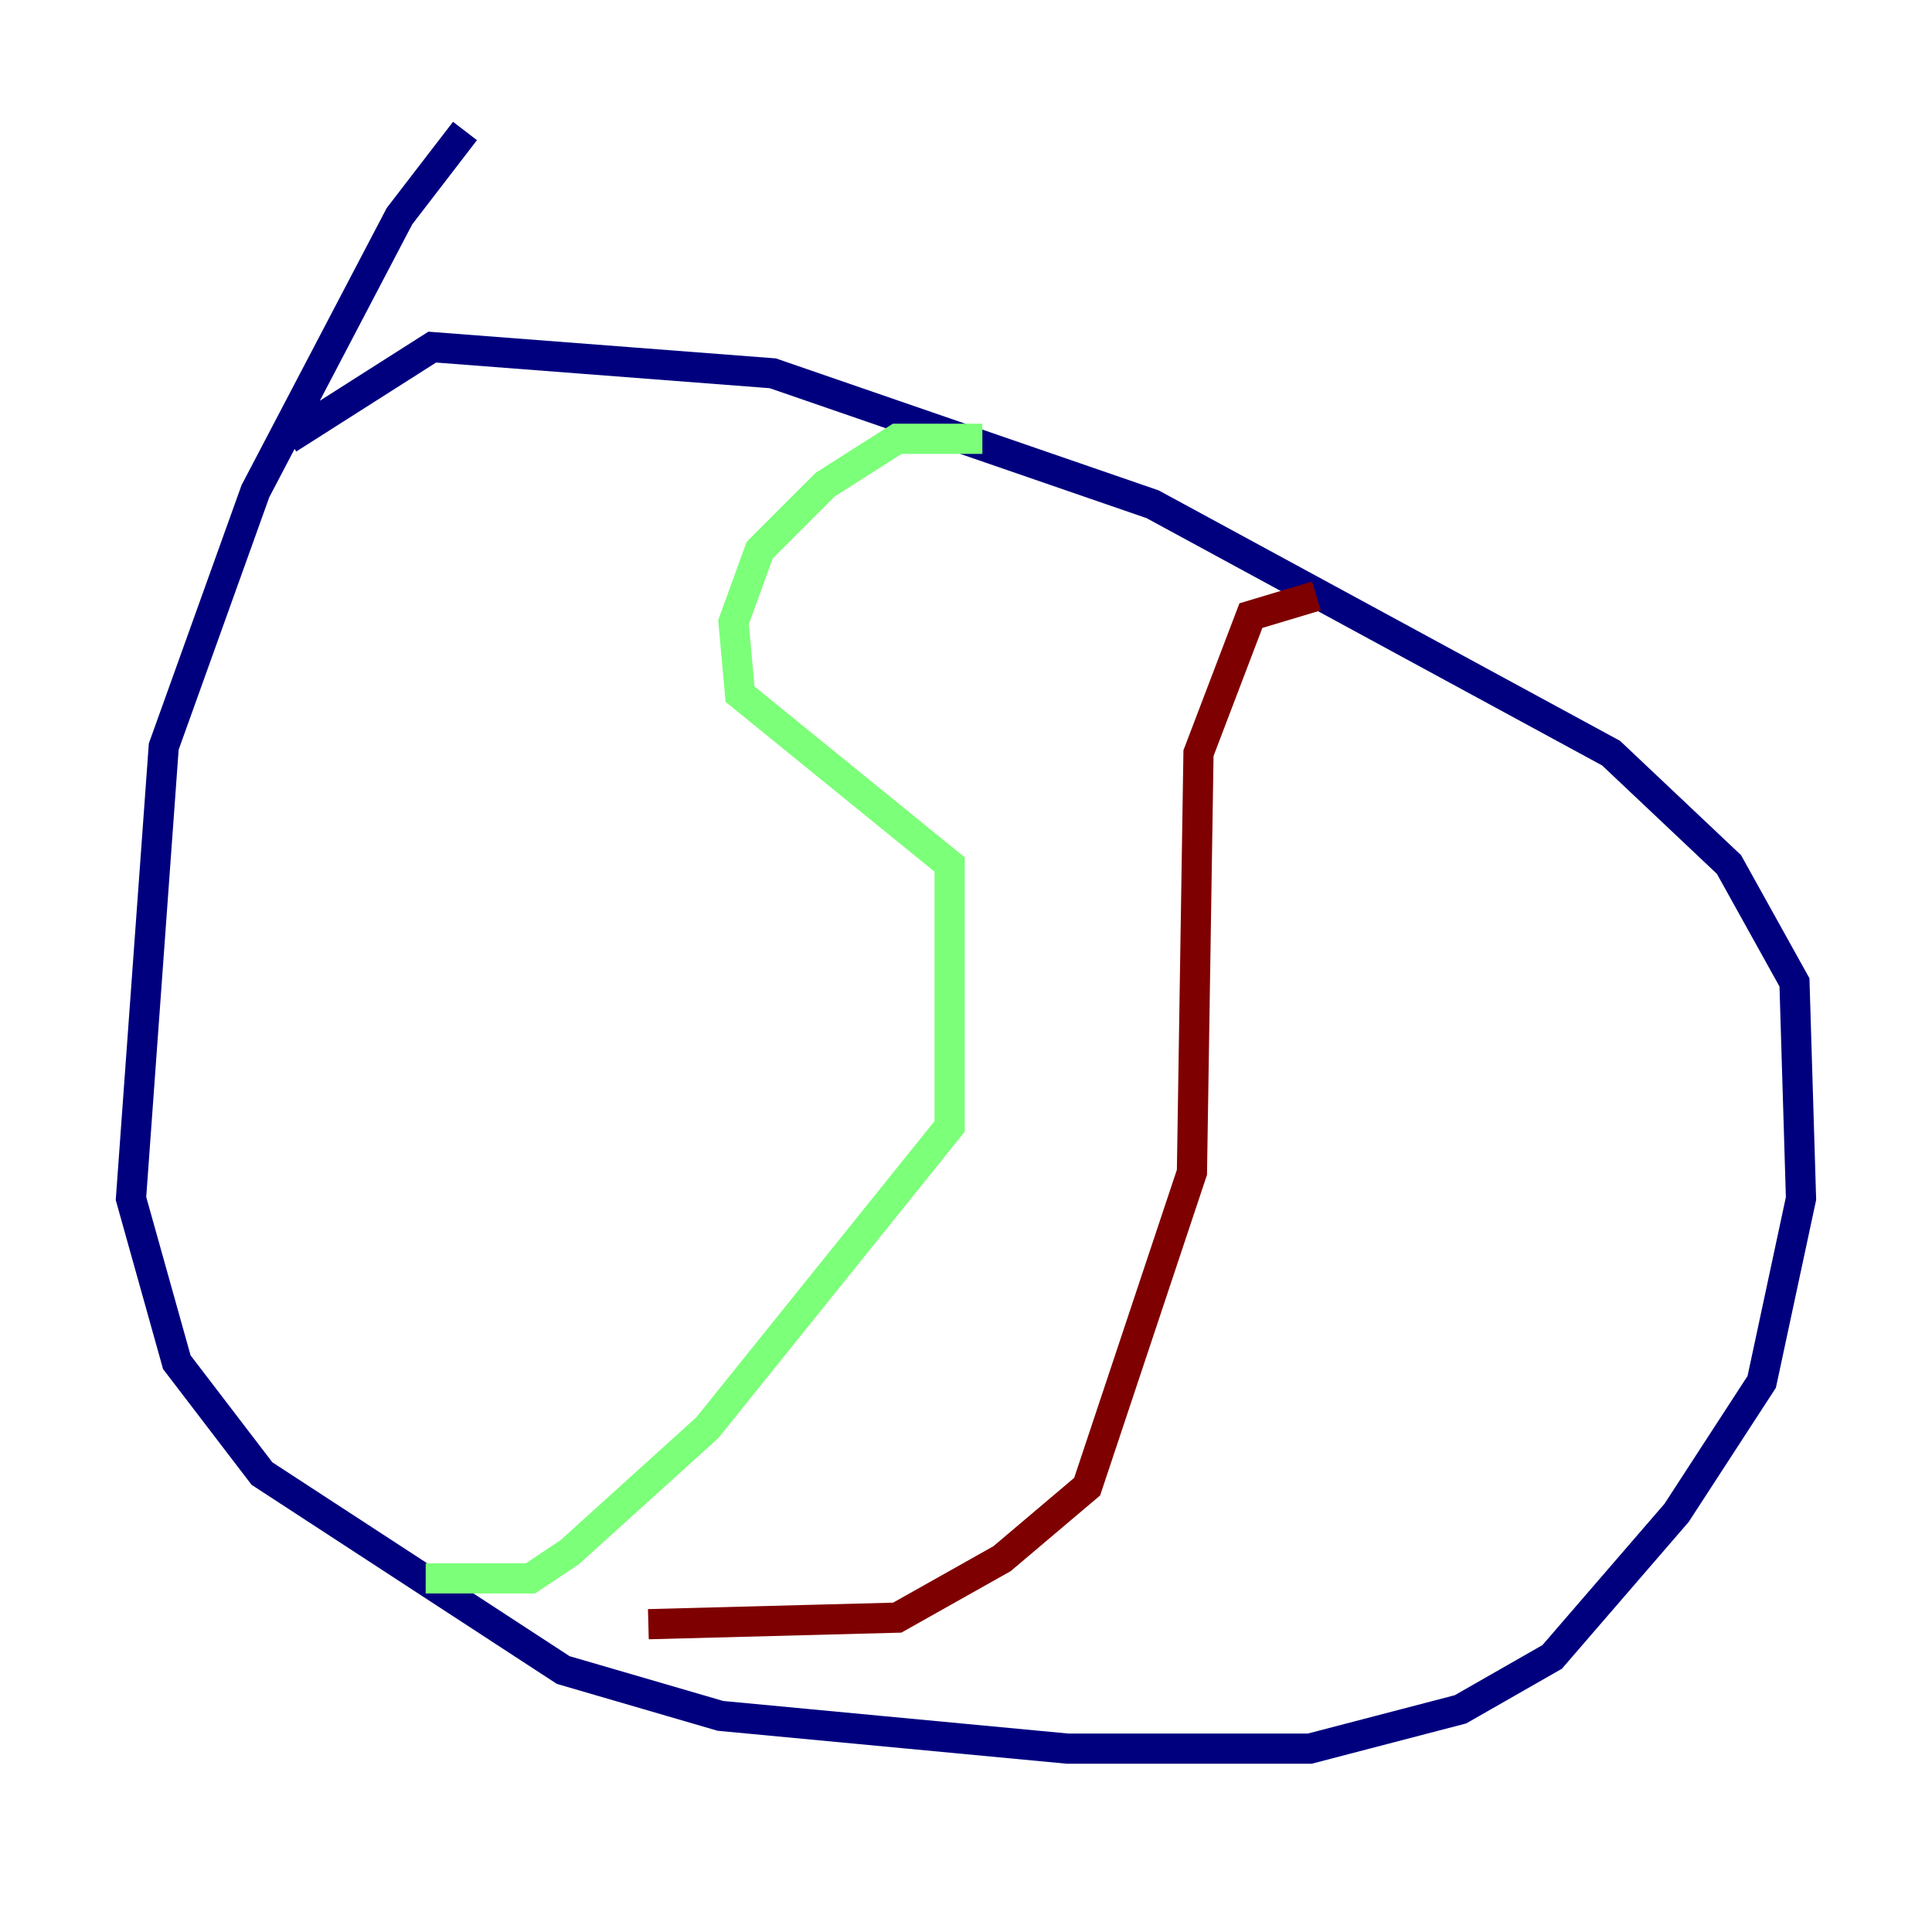 <?xml version="1.0" encoding="utf-8" ?>
<svg baseProfile="tiny" height="128" version="1.2" viewBox="0,0,128,128" width="128" xmlns="http://www.w3.org/2000/svg" xmlns:ev="http://www.w3.org/2001/xml-events" xmlns:xlink="http://www.w3.org/1999/xlink"><defs /><polyline fill="none" points="30.807,8.678 26.468,14.319 16.922,32.542 10.848,49.464 8.678,79.403 11.715,90.251 17.356,97.627 37.315,110.644 47.729,113.681 70.725,115.851 86.78,115.851 96.759,113.248 102.834,109.776 111.078,100.231 116.719,91.552 119.322,79.403 118.888,65.085 114.549,57.275 106.739,49.898 76.366,33.41 51.2,24.732 28.637,22.997 19.091,29.071" stroke="#00007f" stroke-width="2" /><polyline fill="none" points="65.085,29.071 59.444,29.071 54.671,32.108 50.332,36.447 48.597,41.22 49.031,45.993 62.915,57.275 62.915,74.63 46.861,94.59 37.749,102.834 35.146,104.57 28.203,104.57" stroke="#7cff79" stroke-width="2" /><polyline fill="none" points="87.214,39.485 82.875,40.786 79.403,49.898 78.969,77.668 72.027,98.495 66.386,103.268 59.444,107.173 42.956,107.607" stroke="#7f0000" stroke-width="2" /></svg>